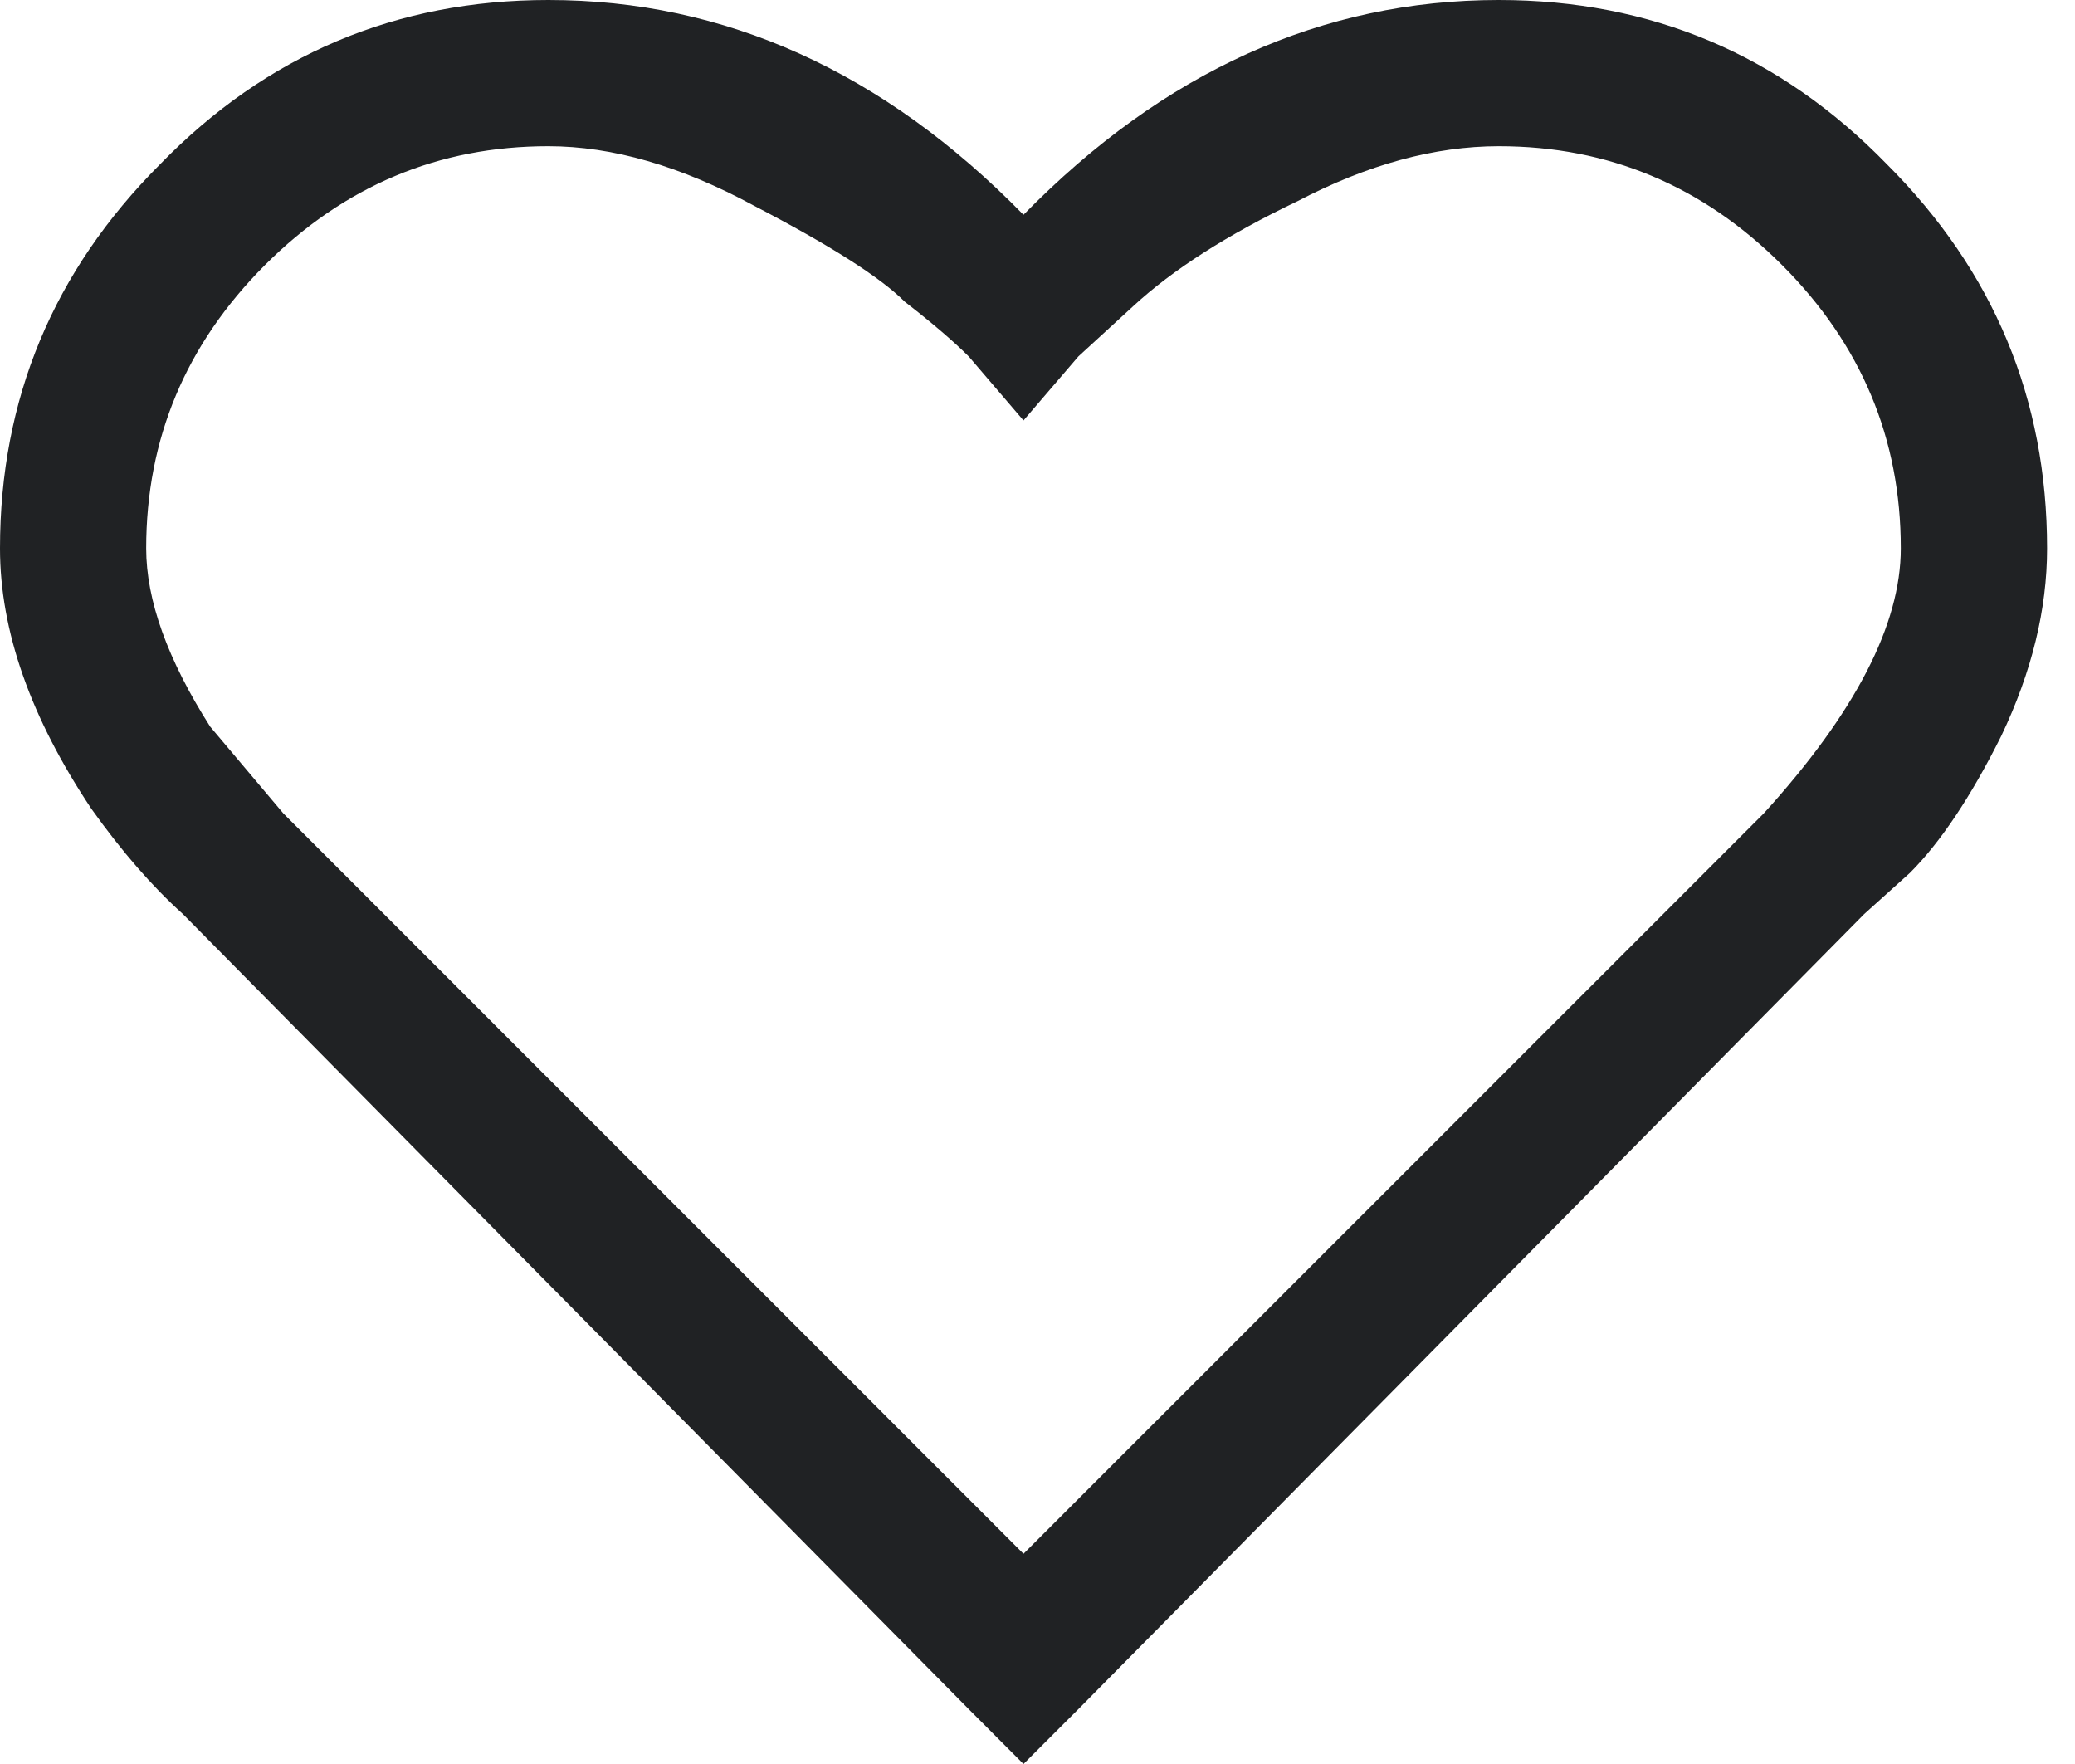 <svg width="20" height="17" viewBox="0 0 20 17" fill="none" xmlns="http://www.w3.org/2000/svg">
<path d="M5.285 0C6.988 0 8.515 0.69 9.865 2.07C11.216 0.69 12.743 0 14.446 0C15.914 0 17.162 0.528 18.189 1.585C19.217 2.613 19.731 3.846 19.731 5.285C19.731 5.872 19.584 6.474 19.29 7.091C18.997 7.678 18.703 8.118 18.409 8.412L17.969 8.808L10.394 16.471L9.865 17L9.337 16.471L1.762 8.808C1.468 8.544 1.174 8.206 0.881 7.795C0.294 6.915 0 6.078 0 5.285C0 3.846 0.514 2.613 1.541 1.585C2.569 0.528 3.817 0 5.285 0ZM5.285 1.409C4.228 1.409 3.318 1.791 2.554 2.554C1.791 3.318 1.409 4.228 1.409 5.285C1.409 5.784 1.615 6.357 2.026 7.003L2.731 7.839L9.865 14.974L17 7.839C17.881 6.87 18.321 6.019 18.321 5.285C18.321 4.228 17.94 3.318 17.176 2.554C16.413 1.791 15.503 1.409 14.446 1.409C13.829 1.409 13.183 1.585 12.508 1.938C11.832 2.261 11.304 2.598 10.922 2.951L10.394 3.435L9.865 4.052L9.337 3.435C9.19 3.288 8.984 3.112 8.72 2.907C8.485 2.672 8.001 2.364 7.267 1.982C6.562 1.6 5.902 1.409 5.285 1.409Z" fill="#202224"/>
</svg>
